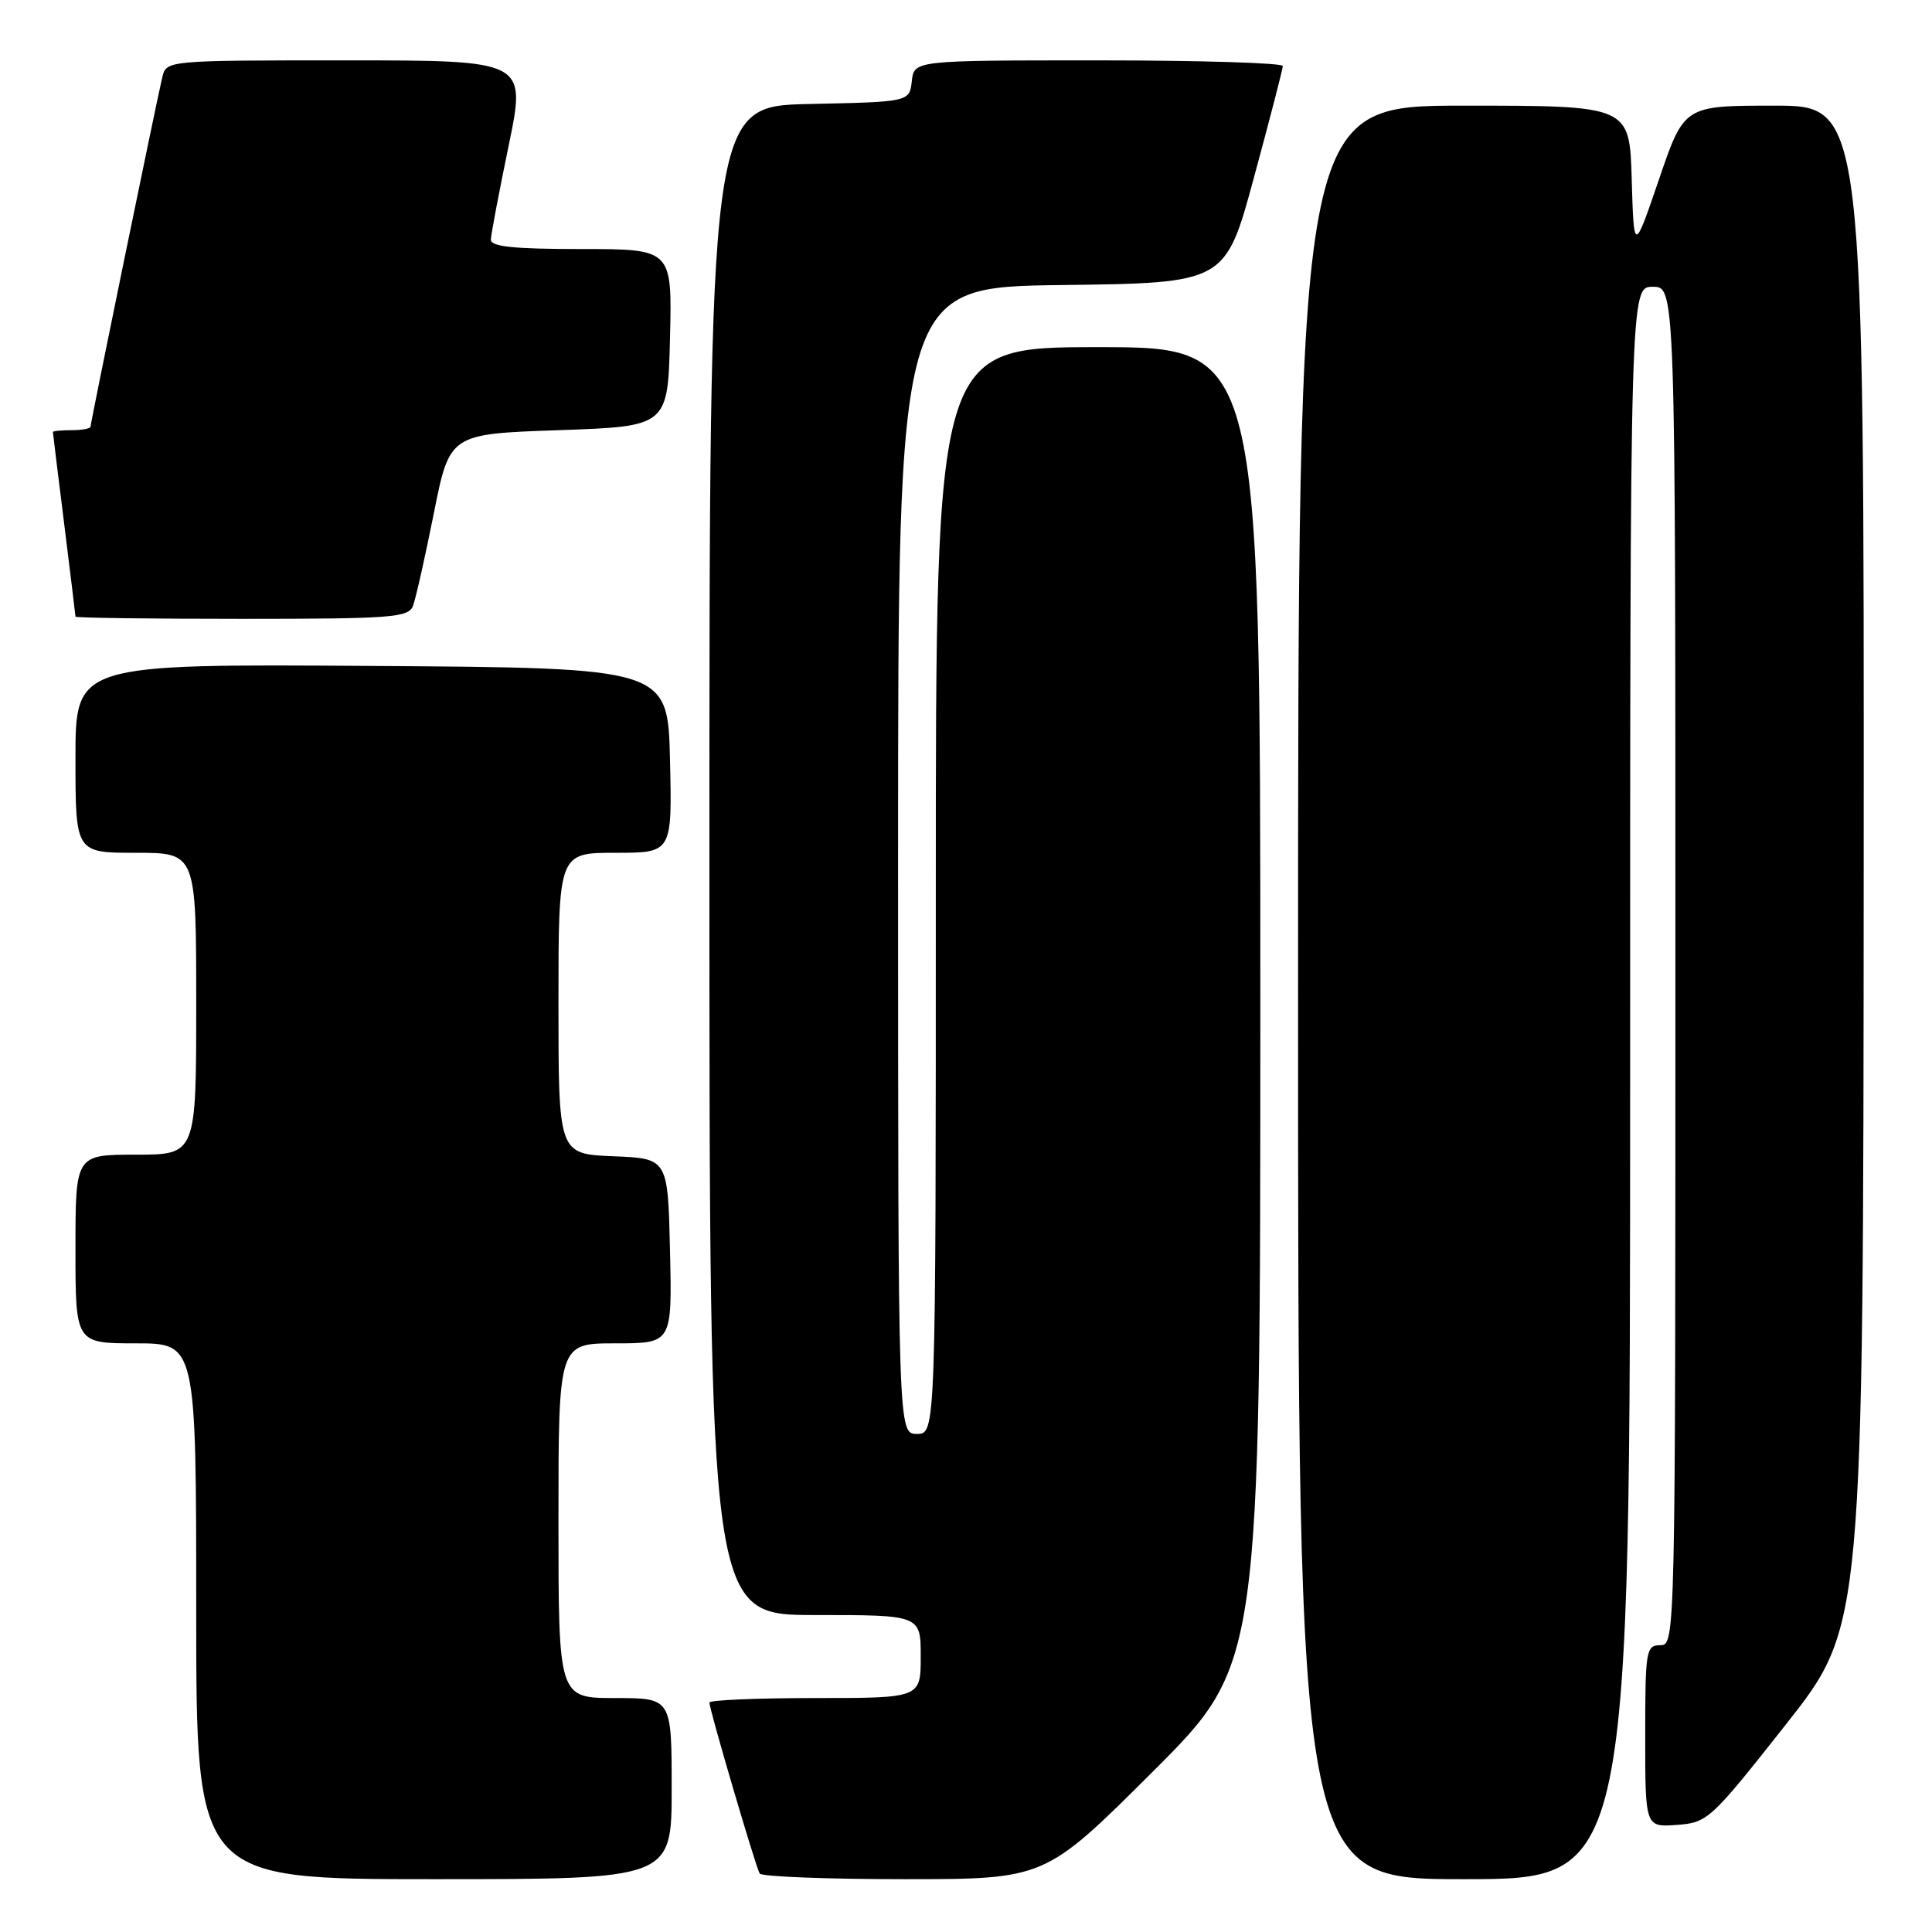<?xml version="1.0" encoding="UTF-8" standalone="no"?>
<!DOCTYPE svg PUBLIC "-//W3C//DTD SVG 1.1//EN" "http://www.w3.org/Graphics/SVG/1.1/DTD/svg11.dtd" >
<svg xmlns="http://www.w3.org/2000/svg" xmlns:xlink="http://www.w3.org/1999/xlink" version="1.1" viewBox="0 0 256 256">
 <g >
 <path fill="currentColor"
d=" M 89.00 237.00 C 89.00 225.00 89.00 225.00 81.50 225.00 C 74.00 225.00 74.00 225.00 74.00 201.50 C 74.00 178.00 74.00 178.00 81.53 178.00 C 89.06 178.00 89.06 178.00 88.78 165.75 C 88.50 153.50 88.50 153.50 81.25 153.21 C 74.00 152.91 74.00 152.91 74.00 132.96 C 74.00 113.00 74.00 113.00 81.53 113.00 C 89.06 113.00 89.06 113.00 88.78 100.75 C 88.50 88.50 88.50 88.50 49.25 88.24 C 10.00 87.98 10.00 87.98 10.00 100.49 C 10.00 113.00 10.00 113.00 18.00 113.00 C 26.00 113.00 26.00 113.00 26.00 133.00 C 26.00 153.00 26.00 153.00 18.00 153.00 C 10.00 153.00 10.00 153.00 10.00 165.50 C 10.00 178.00 10.00 178.00 18.00 178.00 C 26.00 178.00 26.00 178.00 26.00 213.50 C 26.00 249.00 26.00 249.00 57.50 249.00 C 89.00 249.00 89.00 249.00 89.00 237.00 Z  M 152.74 234.76 C 167.00 220.53 167.00 220.53 167.00 133.26 C 167.00 46.00 167.00 46.00 145.50 46.00 C 124.00 46.00 124.00 46.00 124.00 118.00 C 124.00 190.00 124.00 190.00 121.50 190.00 C 119.00 190.00 119.00 190.00 119.00 114.02 C 119.00 38.04 119.00 38.04 140.68 37.77 C 162.37 37.50 162.37 37.50 166.16 23.50 C 168.25 15.80 169.97 9.16 169.98 8.75 C 169.99 8.34 159.00 8.00 145.57 8.00 C 121.13 8.00 121.13 8.00 120.82 10.75 C 120.50 13.50 120.50 13.50 107.25 13.78 C 94.00 14.06 94.00 14.06 94.00 114.03 C 94.00 214.00 94.00 214.00 108.00 214.00 C 122.00 214.00 122.00 214.00 122.00 219.50 C 122.00 225.00 122.00 225.00 108.00 225.00 C 100.30 225.00 94.00 225.27 94.00 225.60 C 94.00 226.52 100.14 247.40 100.66 248.25 C 100.91 248.66 109.52 249.00 119.80 249.00 C 138.47 249.00 138.47 249.00 152.74 234.76 Z  M 216.00 143.50 C 216.00 38.00 216.00 38.00 219.00 38.00 C 222.00 38.00 222.00 38.00 222.00 128.00 C 222.00 217.33 221.99 218.00 220.00 218.00 C 218.11 218.00 218.00 218.67 218.00 230.06 C 218.00 242.11 218.00 242.11 222.19 241.81 C 226.27 241.51 226.66 241.15 236.64 228.50 C 246.90 215.50 246.90 215.50 246.95 114.75 C 247.00 14.00 247.00 14.00 235.08 14.00 C 223.16 14.00 223.16 14.00 219.83 23.75 C 216.50 33.50 216.50 33.50 216.21 23.75 C 215.93 14.00 215.93 14.00 193.96 14.00 C 172.00 14.00 172.00 14.00 172.00 131.50 C 172.00 249.00 172.00 249.00 194.00 249.00 C 216.00 249.00 216.00 249.00 216.00 143.50 Z  M 54.72 80.29 C 55.08 79.35 56.32 73.84 57.48 68.04 C 59.58 57.50 59.58 57.50 74.04 57.00 C 88.50 56.50 88.50 56.50 88.78 44.75 C 89.06 33.00 89.06 33.00 77.03 33.00 C 68.05 33.00 65.01 32.68 65.04 31.75 C 65.06 31.06 66.13 25.44 67.41 19.25 C 69.73 8.00 69.73 8.00 45.88 8.00 C 22.04 8.00 22.04 8.00 21.50 10.25 C 20.69 13.68 12.00 55.98 12.00 56.52 C 12.00 56.79 10.88 57.00 9.50 57.00 C 8.12 57.00 7.00 57.11 7.01 57.25 C 7.01 57.39 7.69 62.88 8.51 69.46 C 9.33 76.04 10.00 81.55 10.00 81.71 C 10.00 81.87 19.91 82.00 32.03 82.00 C 51.88 82.00 54.13 81.83 54.72 80.29 Z "/>
</g>
</svg>